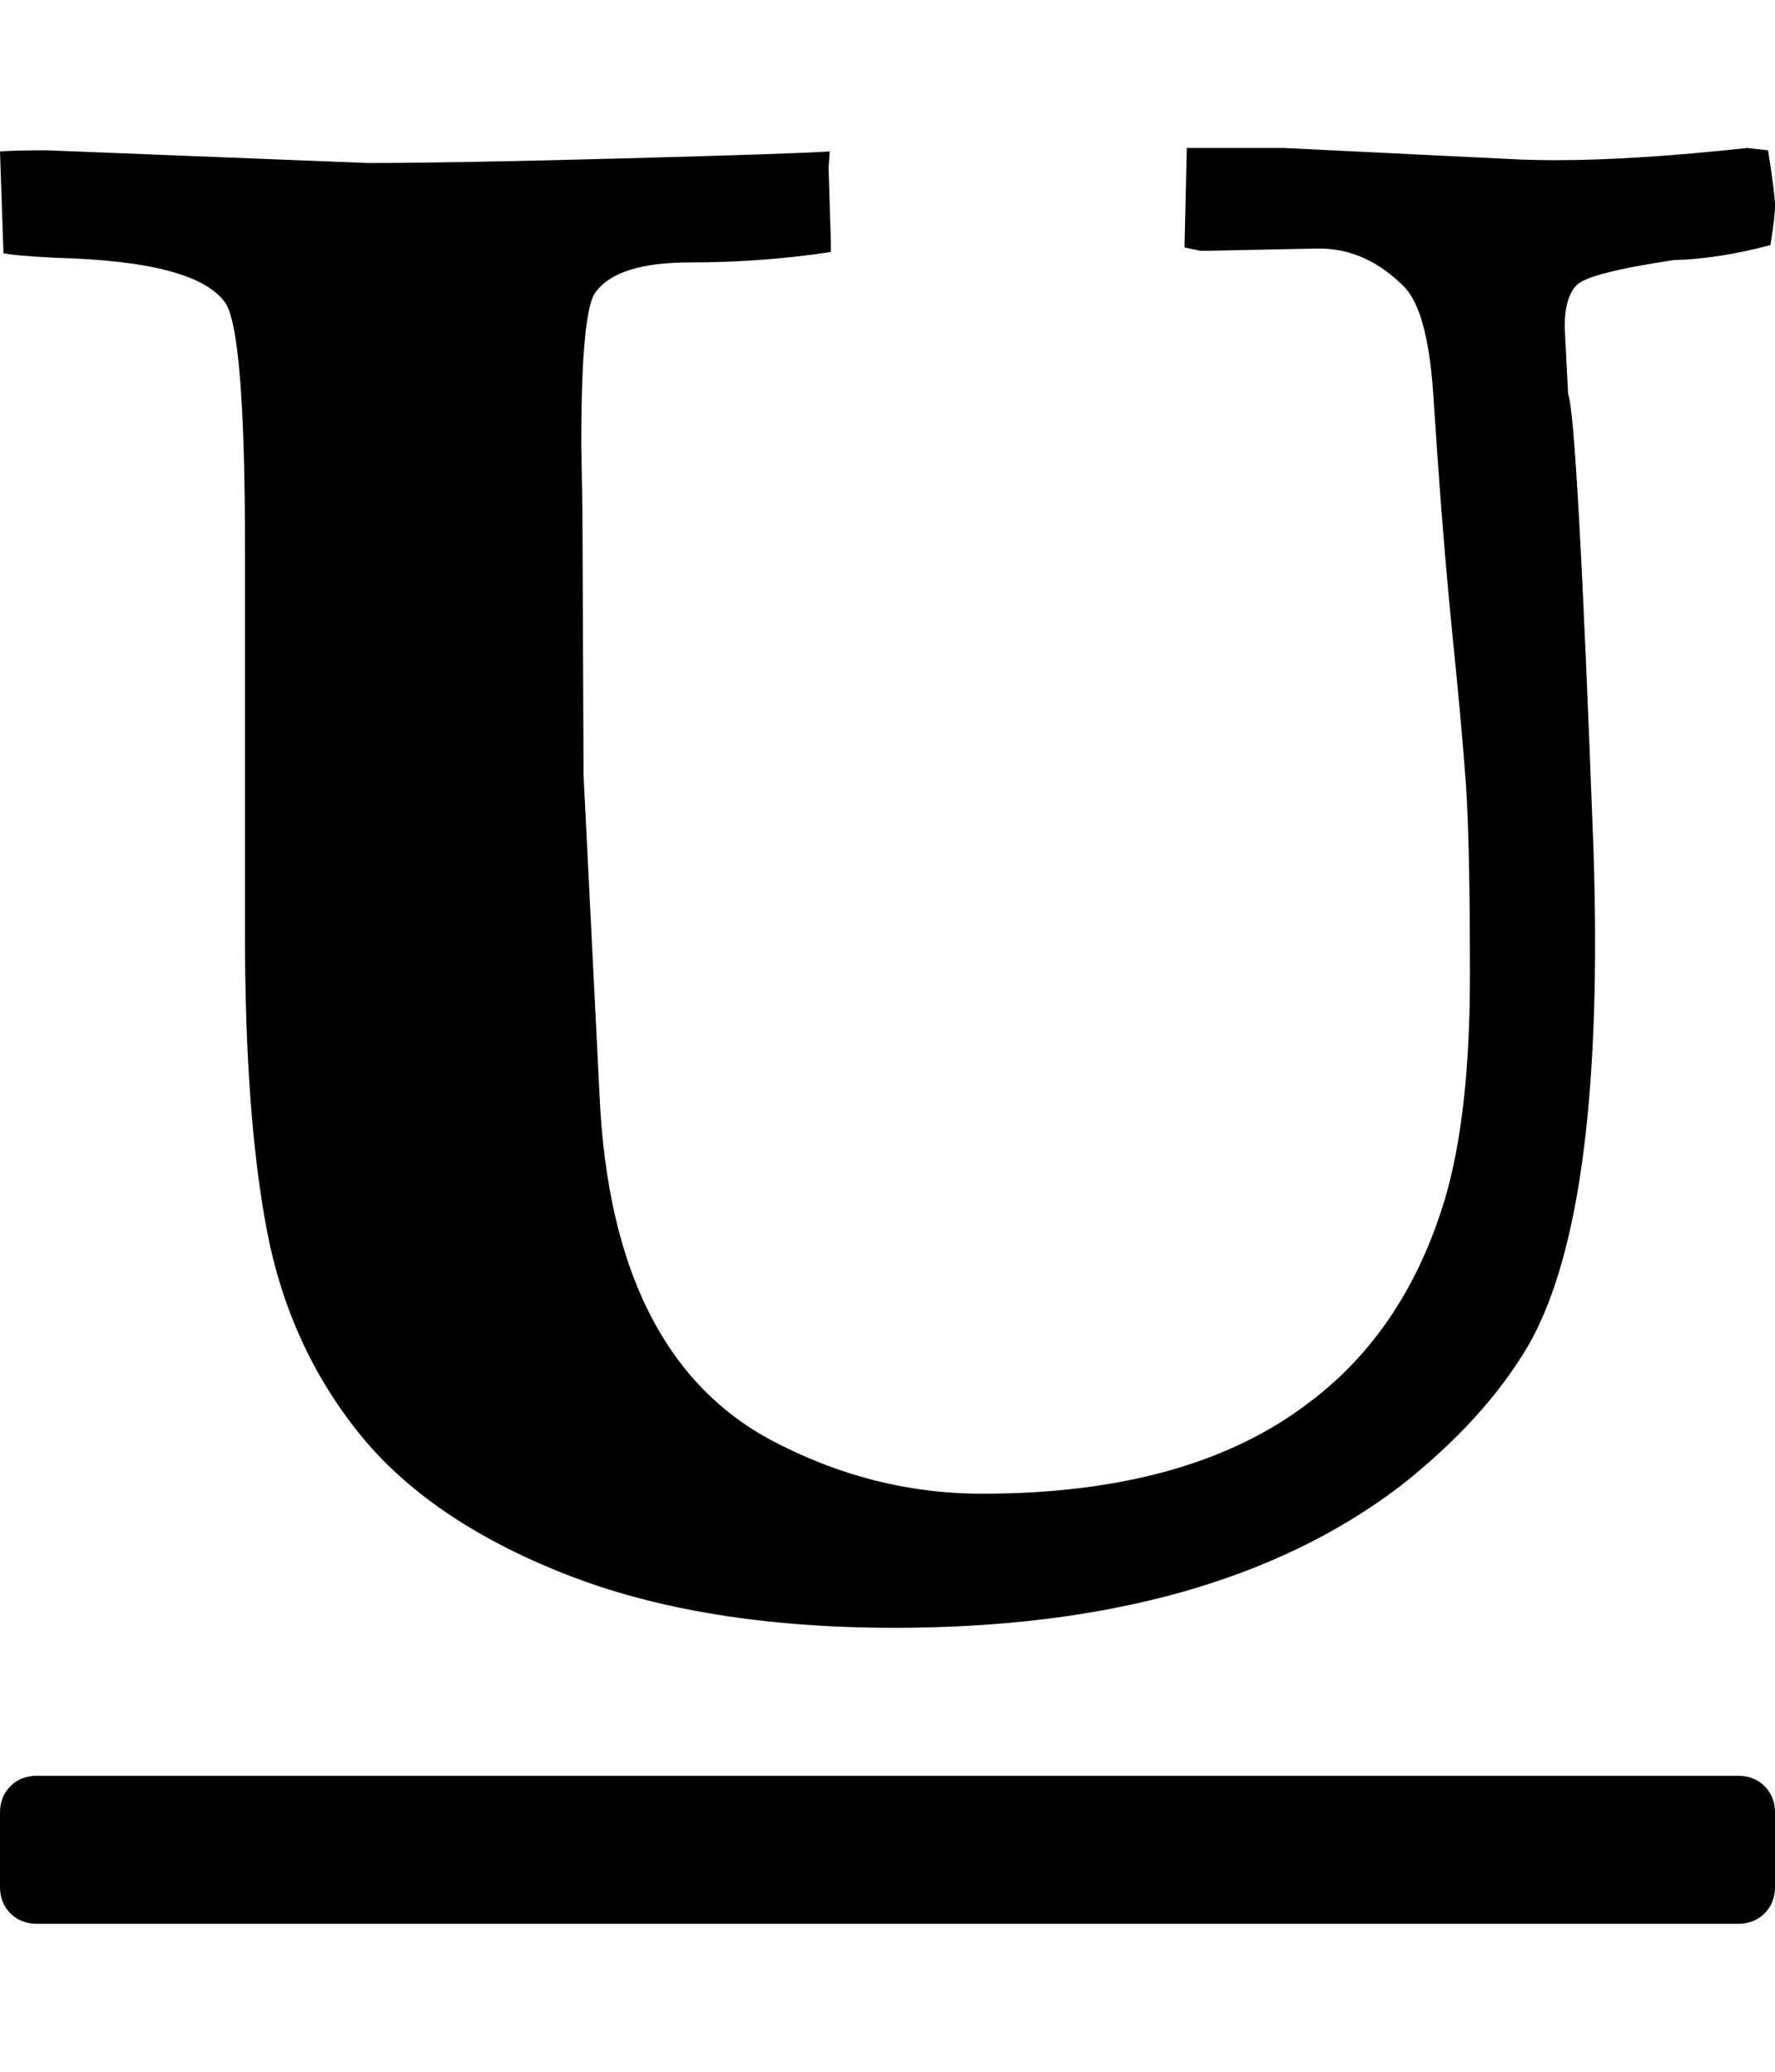 <svg height="1000px" width="857.143px" xmlns="http://www.w3.org/2000/svg">
  <g>
    <path d="M0 875c0 -5.208 1.674 -9.487 5.022 -12.835c3.349 -3.348 7.627 -5.022 12.835 -5.022c0 0 821.429 0 821.429 0c5.208 0 9.486 1.674 12.835 5.022c3.348 3.348 5.022 7.627 5.022 12.835c0 0 0 35.714 0 35.714c0 5.209 -1.674 9.487 -5.022 12.835c-3.349 3.348 -7.627 5.022 -12.835 5.022c0 0 -821.429 0 -821.429 0c-5.208 0 -9.486 -1.674 -12.835 -5.022c-3.348 -3.348 -5.022 -7.626 -5.022 -12.835c0 0 0 -35.714 0 -35.714c0 0 0 0 0 0m0 -801.897c4.836 -0.372 12.277 -0.558 22.321 -0.558c0 0 155.134 6.138 155.134 6.138c27.53 0 68.825 -0.744 123.884 -2.232c55.06 -1.488 88.17 -2.604 99.331 -3.348c0 0 -0.558 7.812 -0.558 7.812c0 0 1.116 35.714 1.116 35.714c0 0 0 5.023 0 5.023c-22.322 3.348 -45.015 5.022 -68.081 5.022c-23.065 0 -38.132 4.65 -45.201 13.951c-4.836 5.208 -7.254 29.762 -7.254 73.661c0 0 0.558 32.366 0.558 32.366c0 0 0.558 127.79 0.558 127.79c0 0 7.813 156.25 7.813 156.25c4.092 81.845 31.436 136.533 82.031 164.062c32.738 17.486 66.964 26.228 102.678 26.228c66.965 0 119.606 -14.695 157.924 -44.085c31.25 -23.437 53.2 -56.547 65.849 -99.33c7.812 -27.158 11.718 -62.593 11.718 -106.306c0 -43.713 -0.651 -74.684 -1.953 -92.913c-1.302 -18.229 -3.348 -41.015 -6.138 -68.359c-2.79 -27.344 -5.301 -57.013 -7.534 -89.007c0 0 -2.232 -32.924 -2.232 -32.924c-1.86 -24.926 -6.324 -41.295 -13.393 -49.107c-12.297 -12.659 -26.177 -18.989 -41.639 -18.989c-0.442 0 -0.885 0.005 -1.329 0.016c0 0 -55.804 1.116 -55.804 1.116c0 0 -7.812 -1.674 -7.812 -1.674c0 0 1.116 -47.991 1.116 -47.991c0 0 46.875 0 46.875 0c0 0 114.397 5.58 114.397 5.58c5.301 0.209 10.89 0.314 16.767 0.314c25.466 0 56.336 -1.965 92.608 -5.894c0 0 10.045 1.116 10.045 1.116c2.232 14.137 3.348 23.065 3.348 26.785c0 3.721 -0.744 10.045 -2.232 18.974c-16.741 4.464 -32.366 6.882 -46.875 7.254c-27.158 4.092 -42.69 8.092 -46.596 11.998c-3.907 3.906 -5.86 10.696 -5.86 20.368c0 0 1.674 32.366 1.674 32.366c2.977 7.069 7.069 80.729 12.277 220.982c0.49 15.175 0.734 29.725 0.734 43.65c0 91.906 -10.661 156.597 -31.984 194.074c-14.137 24.181 -34.97 47.061 -62.5 68.638c-59.896 45.387 -141.183 68.08 -243.861 68.08c-62.128 0 -115.142 -8.649 -159.041 -25.948c-43.898 -17.299 -77.102 -39.993 -99.609 -68.081c-22.507 -28.087 -37.295 -60.639 -44.364 -97.656c-7.068 -37.016 -10.602 -84.728 -10.602 -143.136c0 0 0 -185.826 0 -185.826c0 -69.94 -3.163 -109.561 -9.487 -118.862c-9.301 -13.392 -36.644 -20.647 -82.031 -21.763c-13.765 -0.744 -22.136 -1.488 -25.112 -2.232c0 0 -1.674 -49.107 -1.674 -49.107" />
  </g>
</svg>